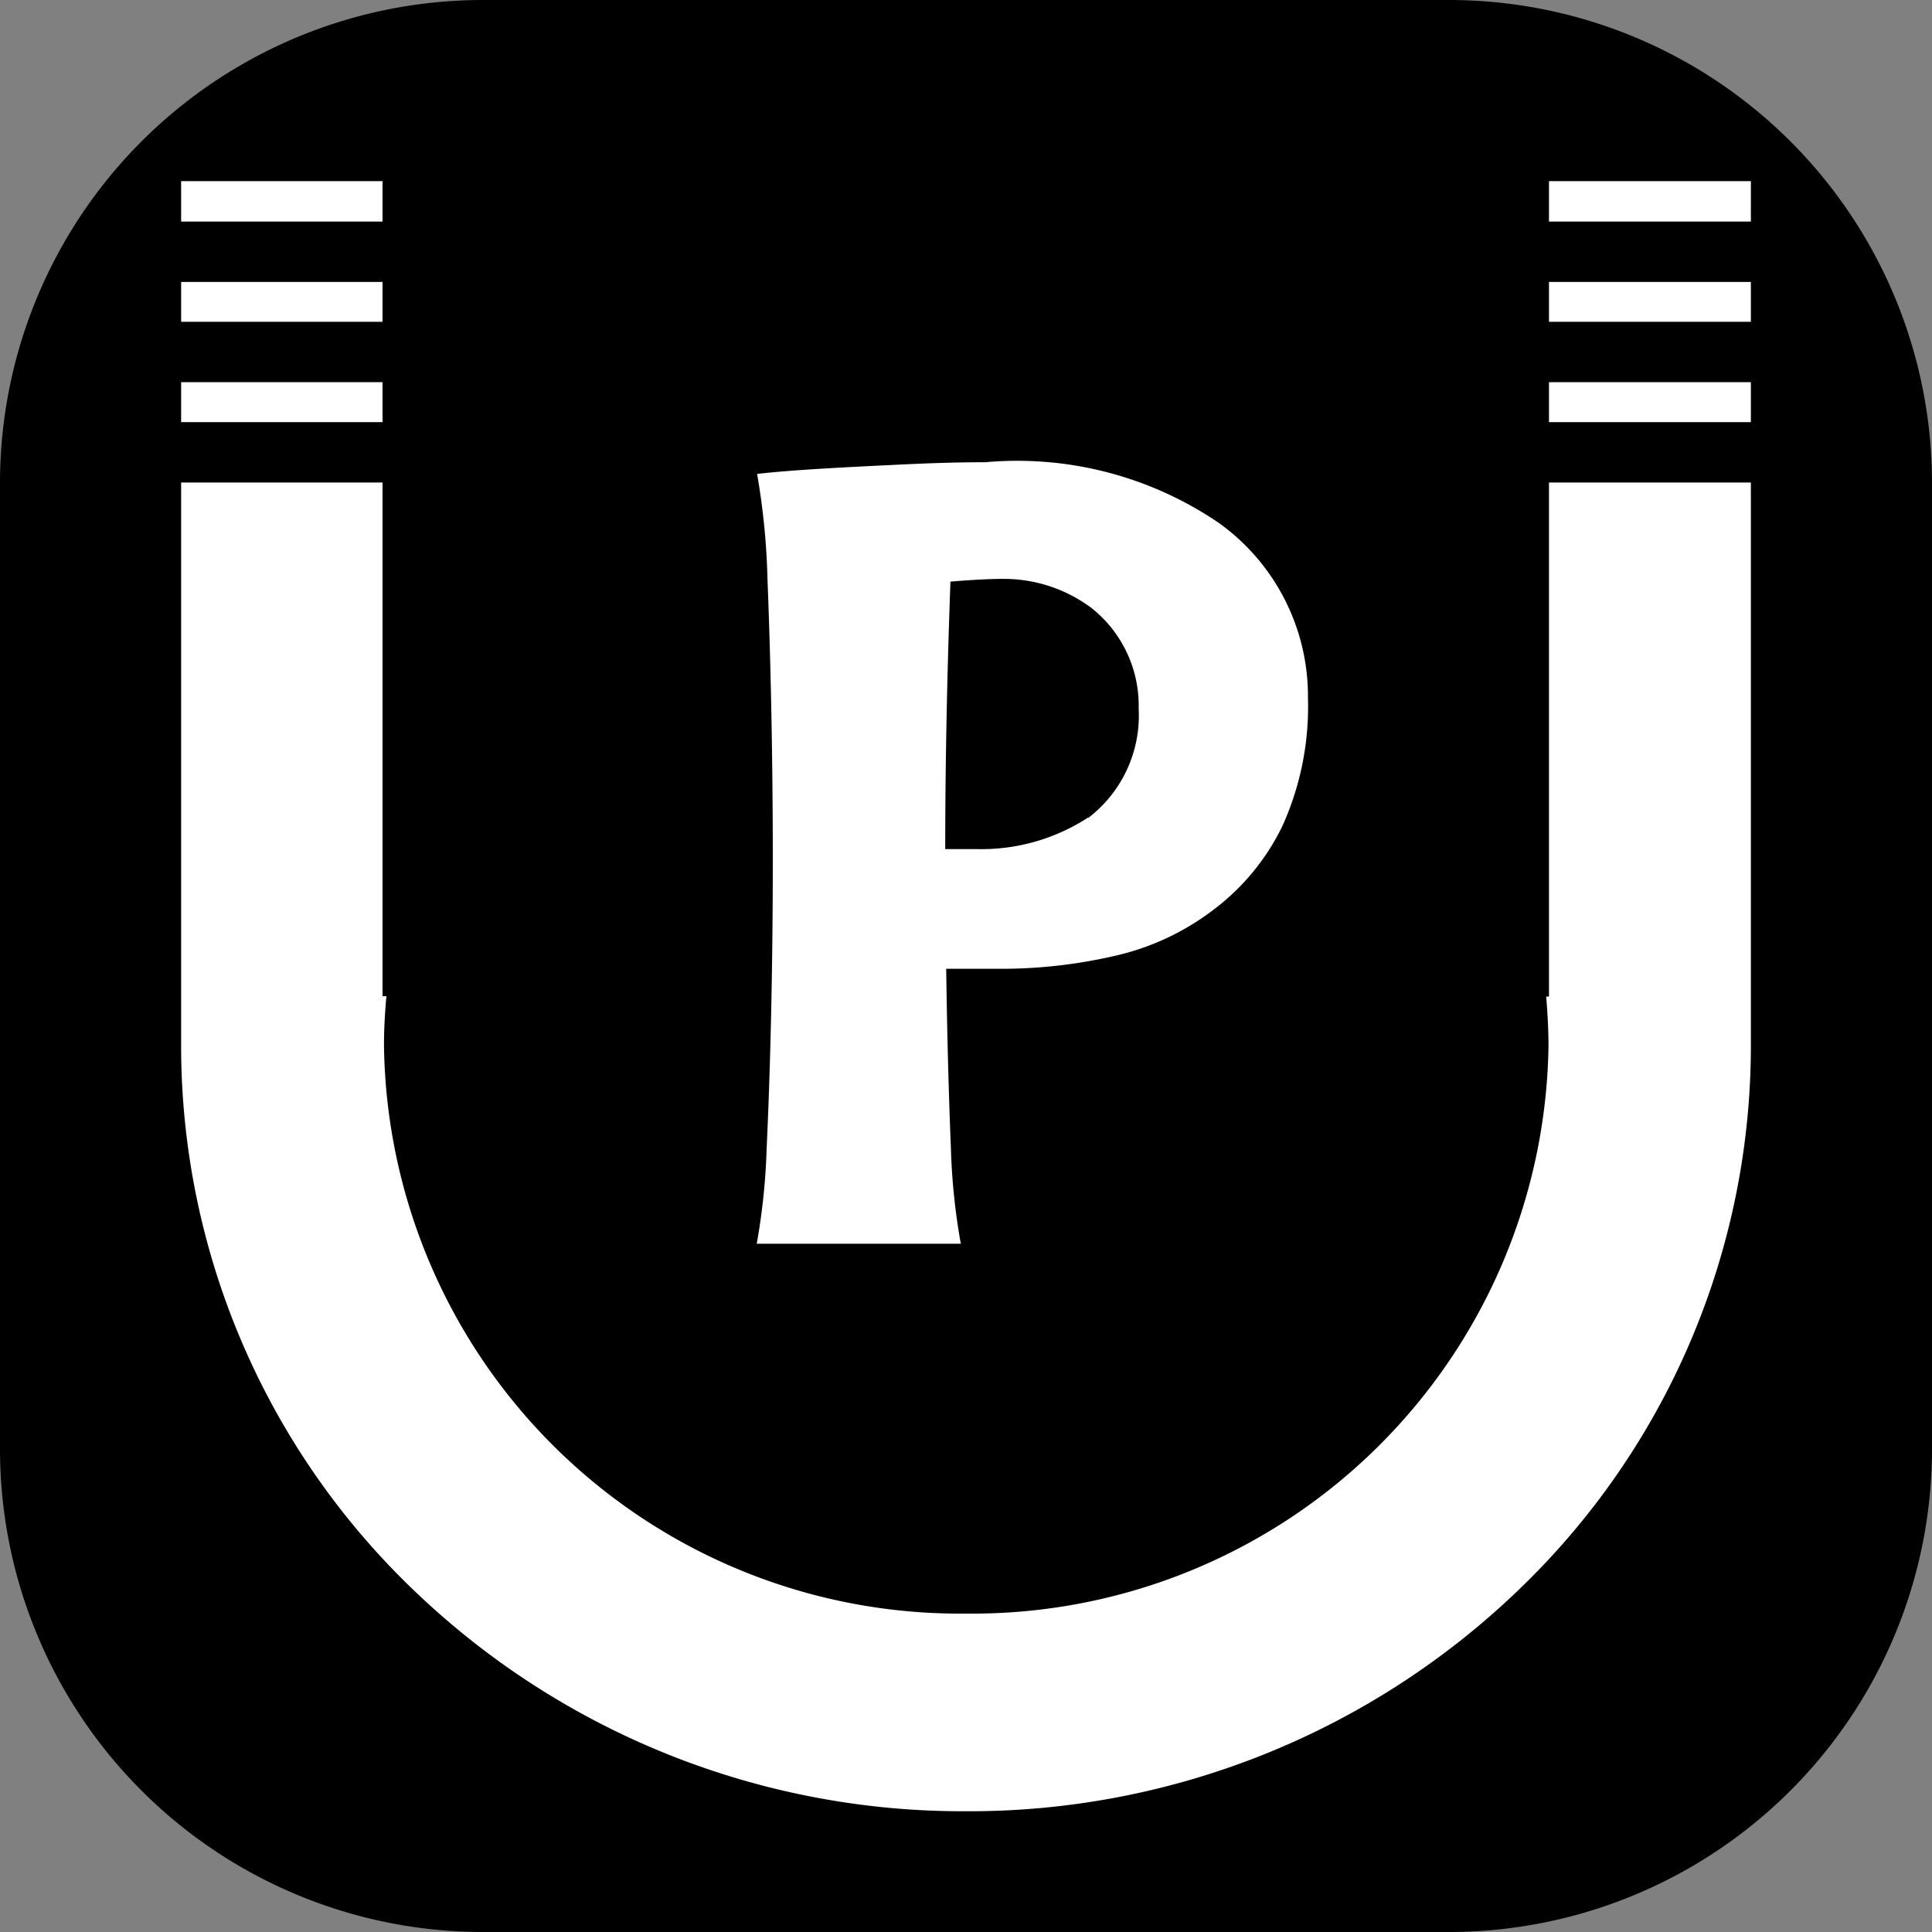 <svg xmlns="http://www.w3.org/2000/svg" width="16" height="16" viewBox="0 0 16 16"><rect x="0" y="0" width="16" height="16" fill="#808080" stroke="none"/><path d="M4,0h8a4,4,0,0,1,4,4v8a4,4,0,0,1-4,4H4a4,4,0,0,1-4-4V4A4,4,0,0,1,4,0ZM4,0"/><path d="M10.09,4.328a2.966,2.966,0,0,0-1.93-.5c-.246,0-.477.008-.781.023s-.816.039-1.109.074a5.875,5.875,0,0,1,.086.871C6.379,5.374,6.4,6.2,6.4,7.12c0,.953-.023,1.8-.051,2.391a5.35,5.35,0,0,1-.082.789H7.957a5.351,5.351,0,0,1-.082-.789c-.016-.391-.031-.9-.039-1.488H8.25A4.176,4.176,0,0,0,9.258,7.91a2.108,2.108,0,0,0,.785-.371,1.906,1.906,0,0,0,.578-.7,2.4,2.4,0,0,0,.211-1.059,1.765,1.765,0,0,0-.742-1.452ZM9.012,6.77a1.622,1.622,0,0,1-.918.262H7.828c0-.871.023-1.652.043-2.215.086-.008.285-.023.441-.023a1.214,1.214,0,0,1,.723.238,1.031,1.031,0,0,1,.395.836,1.067,1.067,0,0,1-.418.906Zm0,0" fill="#fff"/><path d="M8,15a6.561,6.561,0,0,1-4.6-1.856A6.24,6.24,0,0,1,1.5,8.66c0-.059,0-.125,0-.207h0V1.5H3.168V8.25H3.2c-.012.133-.02.27-.02.41A4.769,4.769,0,0,0,8,13.363a4.772,4.772,0,0,0,4.824-4.7c0-.137-.008-.273-.019-.41h.023V1.5H14.5V8.453h0V8.66a6.241,6.241,0,0,1-1.9,4.484A6.561,6.561,0,0,1,8,15Zm0,0" fill="#fff"/><path d="M0,0H2.7" transform="translate(1.246 2.085)" fill="none" stroke="#000" stroke-width="0.5"/><path d="M0,0H2.7" transform="translate(1.246 3.746)" fill="none" stroke="#000" stroke-width="0.5"/><path d="M0,0H2.7" transform="translate(12.462 2.085)" fill="none" stroke="#000" stroke-width="0.5"/><path d="M0,0H2.7" transform="translate(12.462 3.746)" fill="none" stroke="#000" stroke-width="0.5"/><path d="M0,0H2.7" transform="translate(12.462 2.915)" fill="none" stroke="#000" stroke-width="0.5"/><path d="M0,0H2.7" transform="translate(1.246 2.915)" fill="none" stroke="#000" stroke-width="0.5"/></svg>